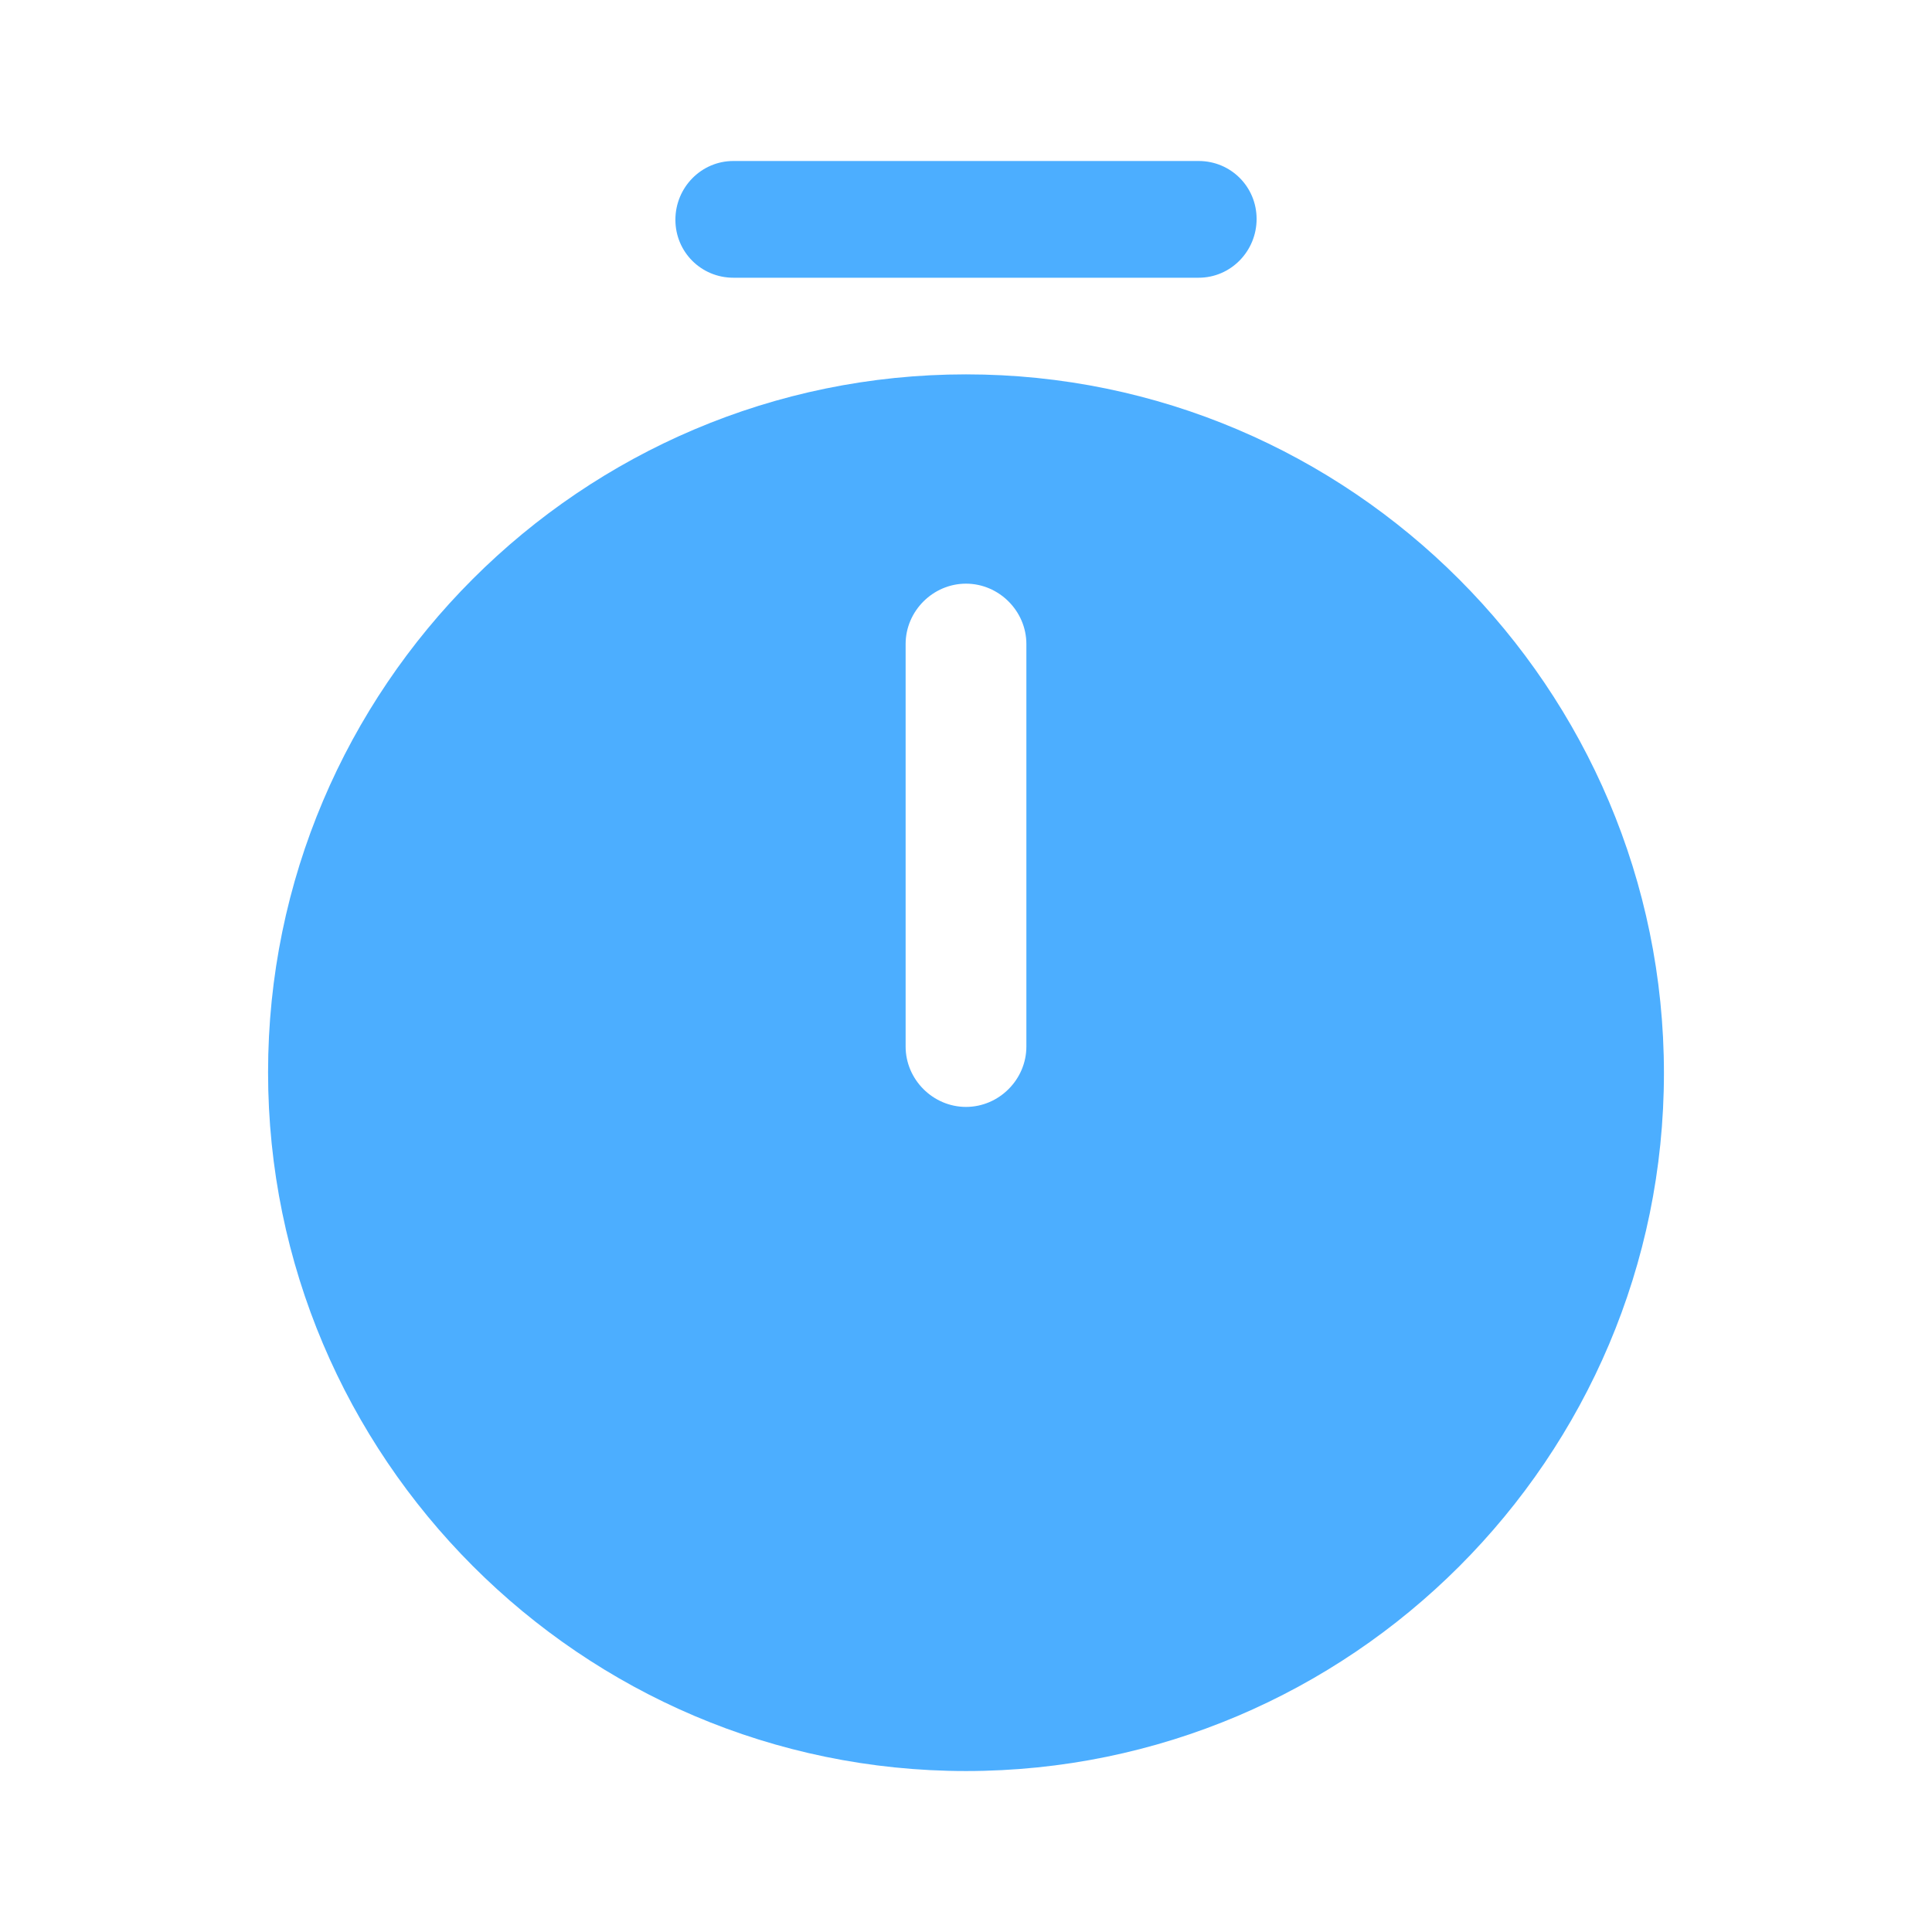 <svg width="48" height="48" viewBox="0 0 48 48" fill="none" xmlns="http://www.w3.org/2000/svg">
<path d="M24 9.301C14.44 9.301 6.66 17.081 6.66 26.641C6.66 36.201 14.44 44.001 24 44.001C33.56 44.001 41.34 36.221 41.34 26.661C41.34 17.101 33.56 9.301 24 9.301ZM25.5 26.001C25.5 26.821 24.82 27.501 24 27.501C23.18 27.501 22.5 26.821 22.5 26.001V16.001C22.5 15.181 23.18 14.501 24 14.501C24.82 14.501 25.5 15.181 25.5 16.001V26.001Z" fill="#4CAEFF"/>
<path d="M29.78 6.9H18.22C17.42 6.9 16.78 6.26 16.78 5.46C16.78 4.66 17.42 4 18.22 4H29.78C30.58 4 31.22 4.64 31.22 5.44C31.22 6.24 30.58 6.9 29.78 6.9Z" fill="#4CAEFF"/>
</svg>
